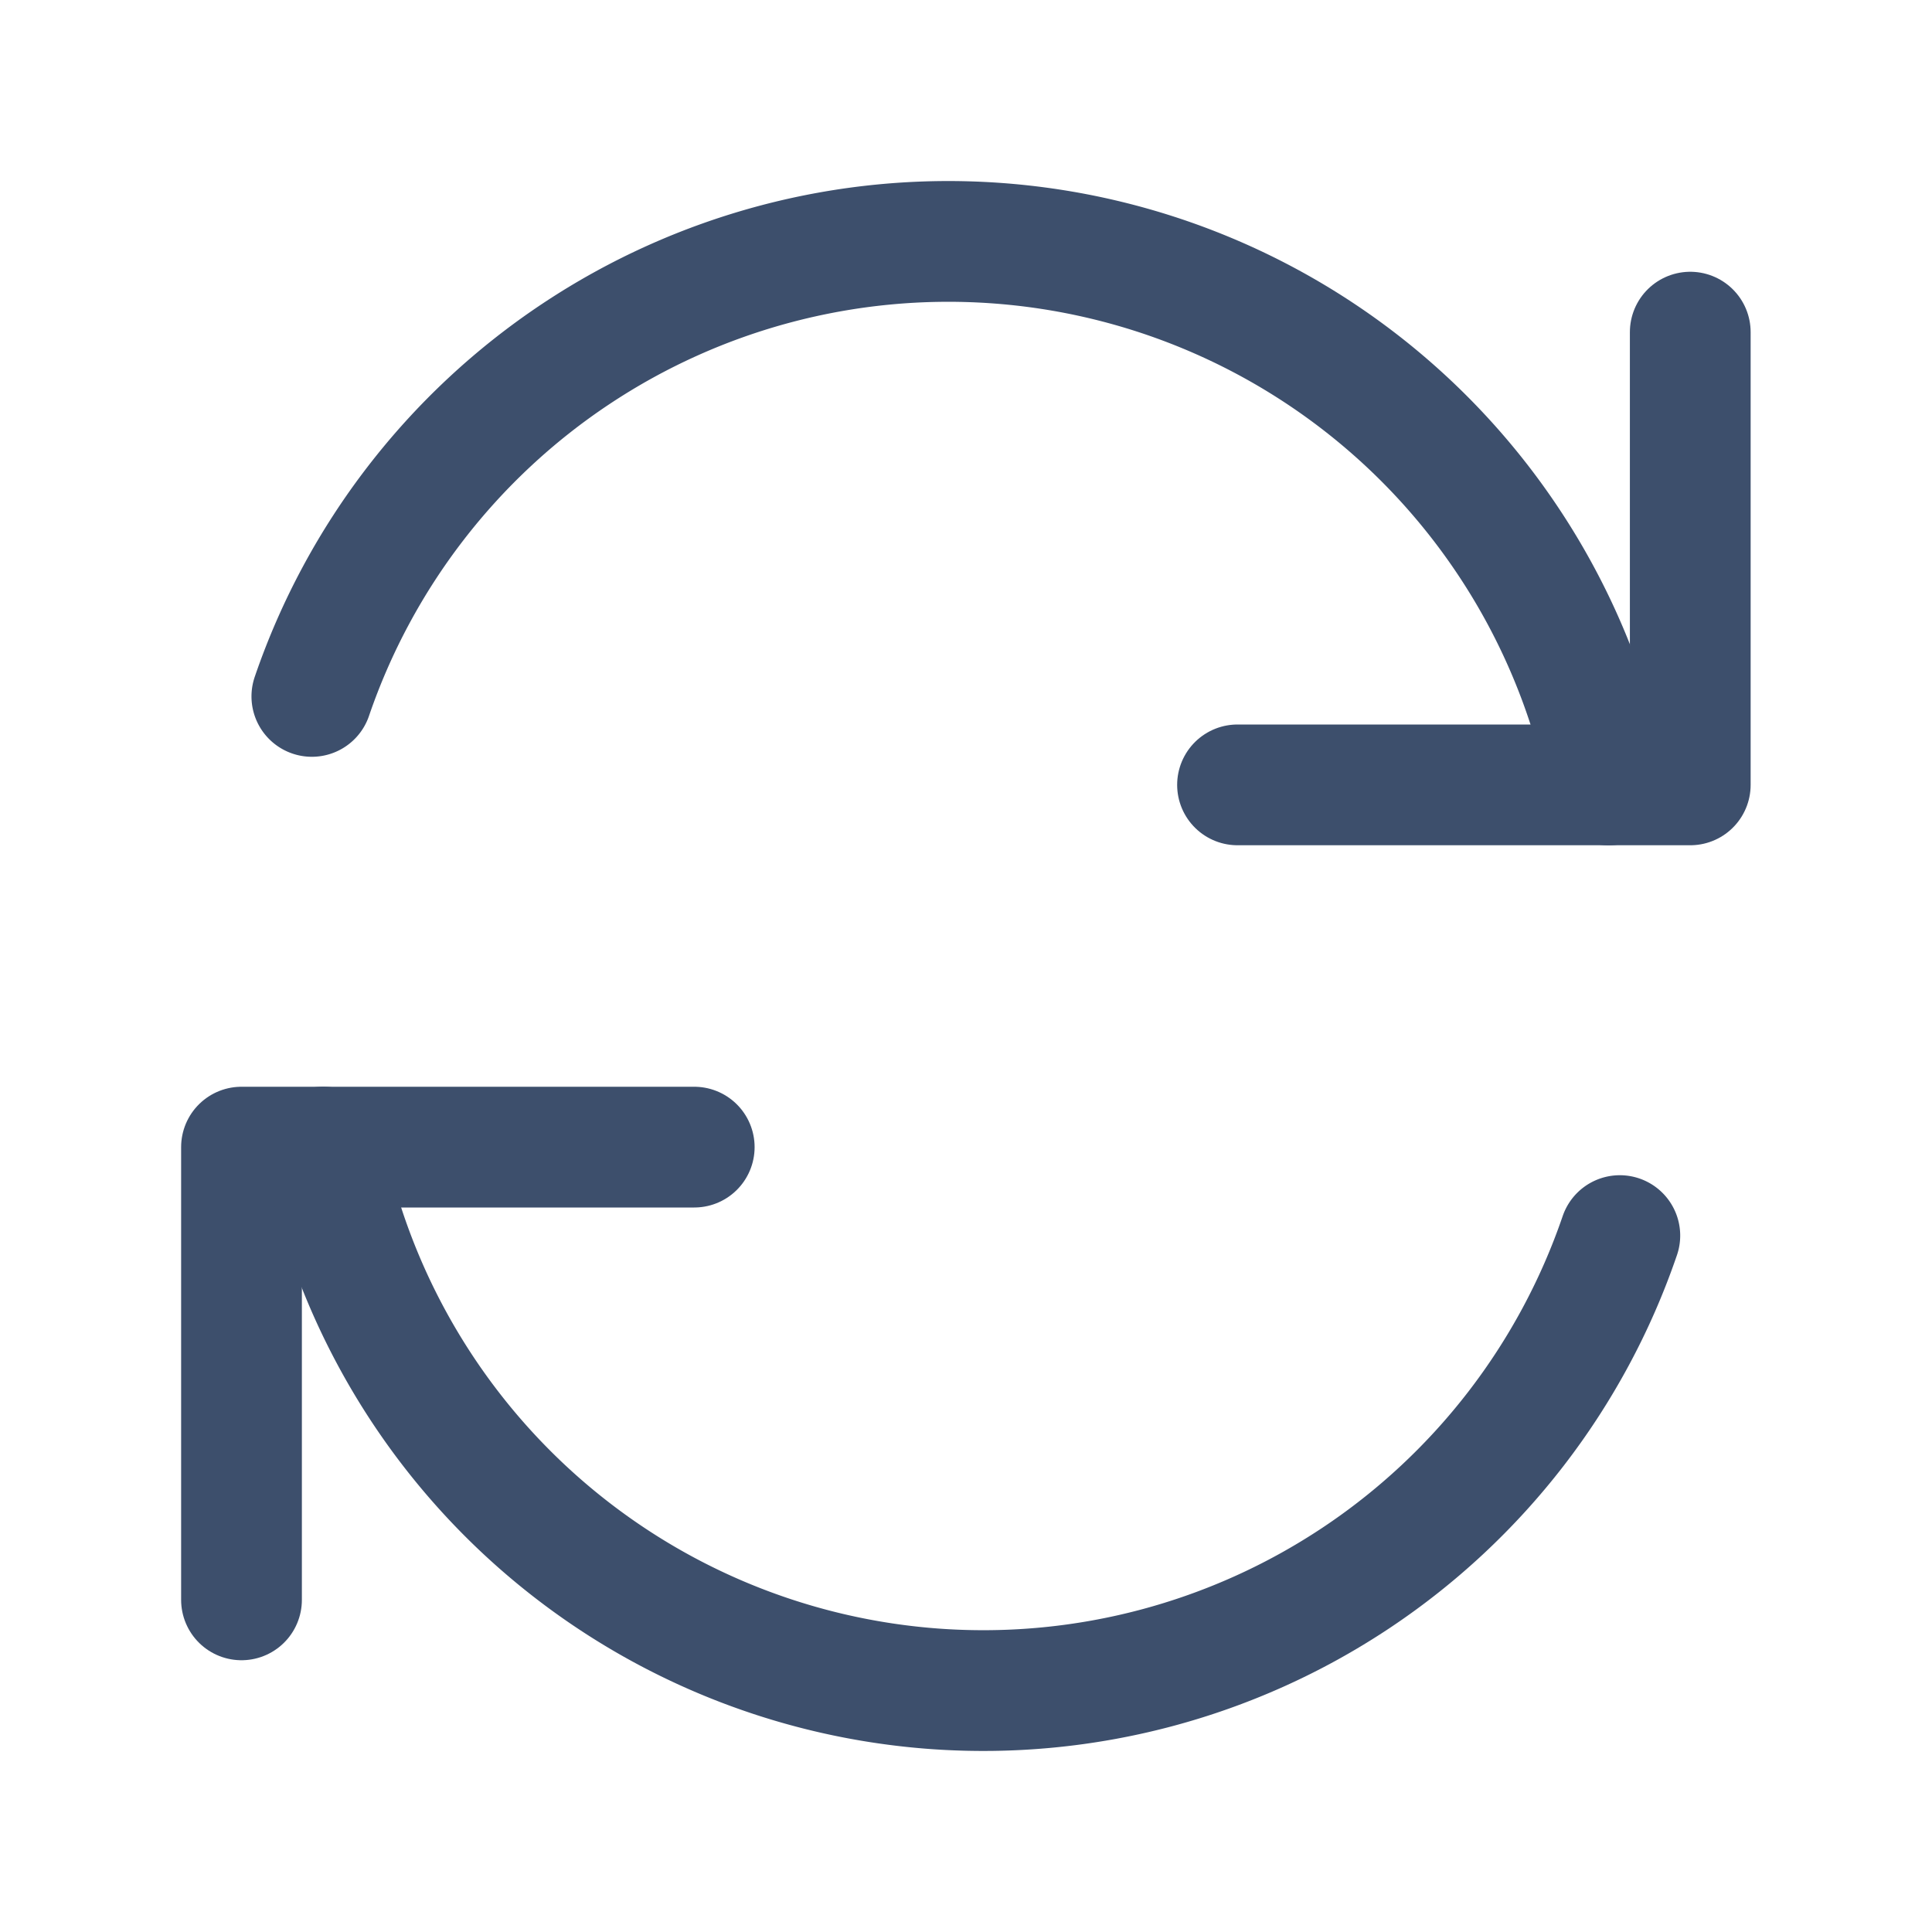<svg xmlns="http://www.w3.org/2000/svg" viewBox="0 0 24 24"><defs><style>.a,.b{fill:none;}.b{stroke:#3d4f6c;stroke-linecap:round;stroke-linejoin:round;stroke-width:1.5px;}</style></defs><g transform="translate(-1317 -426.5)"><rect class="a" width="24" height="24" transform="translate(1317 426.5)"/><g transform="translate(1320 429.5)"><g transform="translate(0 0)"><path class="b" d="M16.874,18.75H11.25v5.624" transform="translate(-11.25 -7.5)"/><path class="b" d="M28.034,19.849a8.356,8.356,0,0,1-16.107-1.1" transform="translate(-10.912 -7.5)"/><path class="b" d="M19.5,17.624h5.624V12" transform="translate(-7.127 -10.874)"/><path class="b" d="M11.833,16.9A8.356,8.356,0,0,1,27.94,18" transform="translate(-10.959 -11.249)"/></g></g></g></svg>